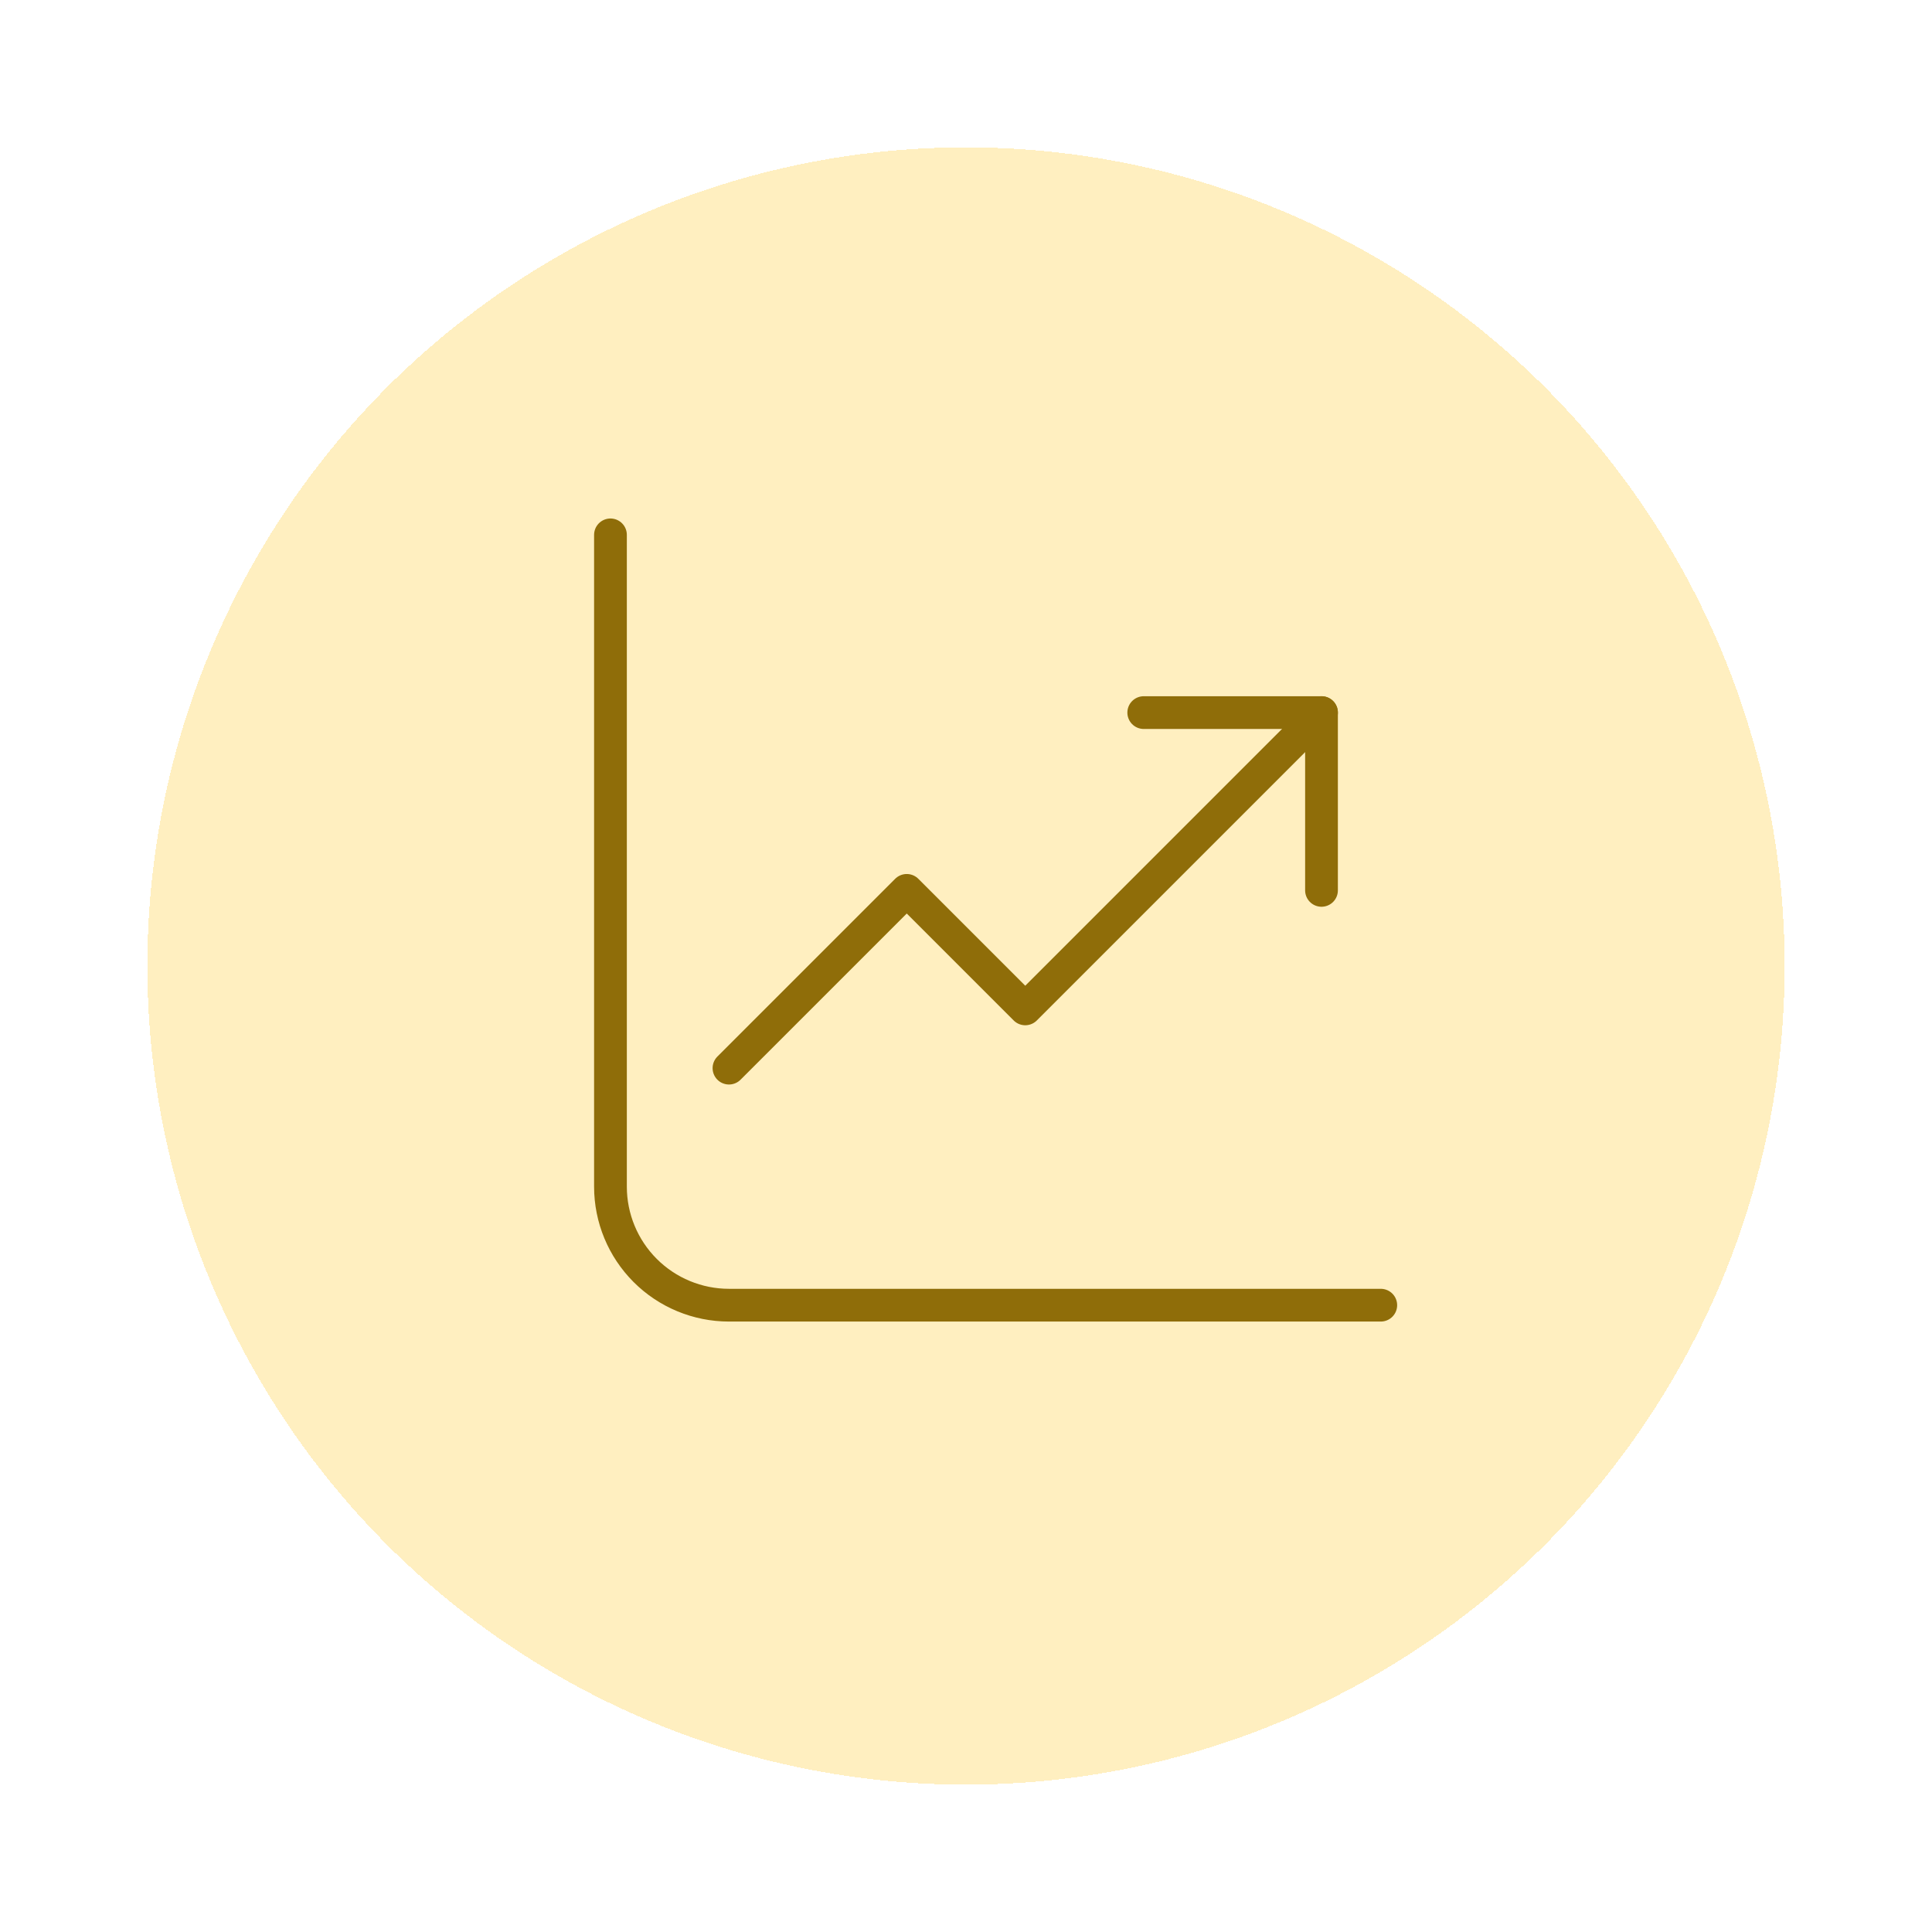 <svg width="118" height="118" viewBox="0 0 118 118" fill="none" xmlns="http://www.w3.org/2000/svg">
<g filter="url(#filter0_d_1_493)">
<circle cx="59" cy="58" r="50" fill="#FFEBB0" fill-opacity="0.8" shape-rendering="crispEdges"/>
</g>
<path d="M37.285 32.668V72.478C37.285 74.397 38.048 76.238 39.405 77.596C40.763 78.953 42.604 79.716 44.523 79.716H84.333" stroke="#8F6D09" stroke-width="2" stroke-linecap="round" stroke-linejoin="round"/>
<path d="M44.523 65.238L55.381 54.381L62.619 61.619L80.714 43.523" stroke="#8F6D09" stroke-width="2" stroke-linecap="round" stroke-linejoin="round"/>
<path d="M80.713 54.381V43.523H69.856" stroke="#8F6D09" stroke-width="2" stroke-linecap="round" stroke-linejoin="round"/>
<defs>
<filter id="filter0_d_1_493" x="0.7" y="0.7" width="116.6" height="116.6" filterUnits="userSpaceOnUse" color-interpolation-filters="sRGB">
<feFlood flood-opacity="0" result="BackgroundImageFix"/>
<feColorMatrix in="SourceAlpha" type="matrix" values="0 0 0 0 0 0 0 0 0 0 0 0 0 0 0 0 0 0 127 0" result="hardAlpha"/>
<feOffset dy="1"/>
<feGaussianBlur stdDeviation="4.15"/>
<feComposite in2="hardAlpha" operator="out"/>
<feColorMatrix type="matrix" values="0 0 0 0 0 0 0 0 0 0 0 0 0 0 0 0 0 0 0.1 0"/>
<feBlend mode="normal" in2="BackgroundImageFix" result="effect1_dropShadow_1_493"/>
<feBlend mode="normal" in="SourceGraphic" in2="effect1_dropShadow_1_493" result="shape"/>
</filter>
</defs>
</svg>
